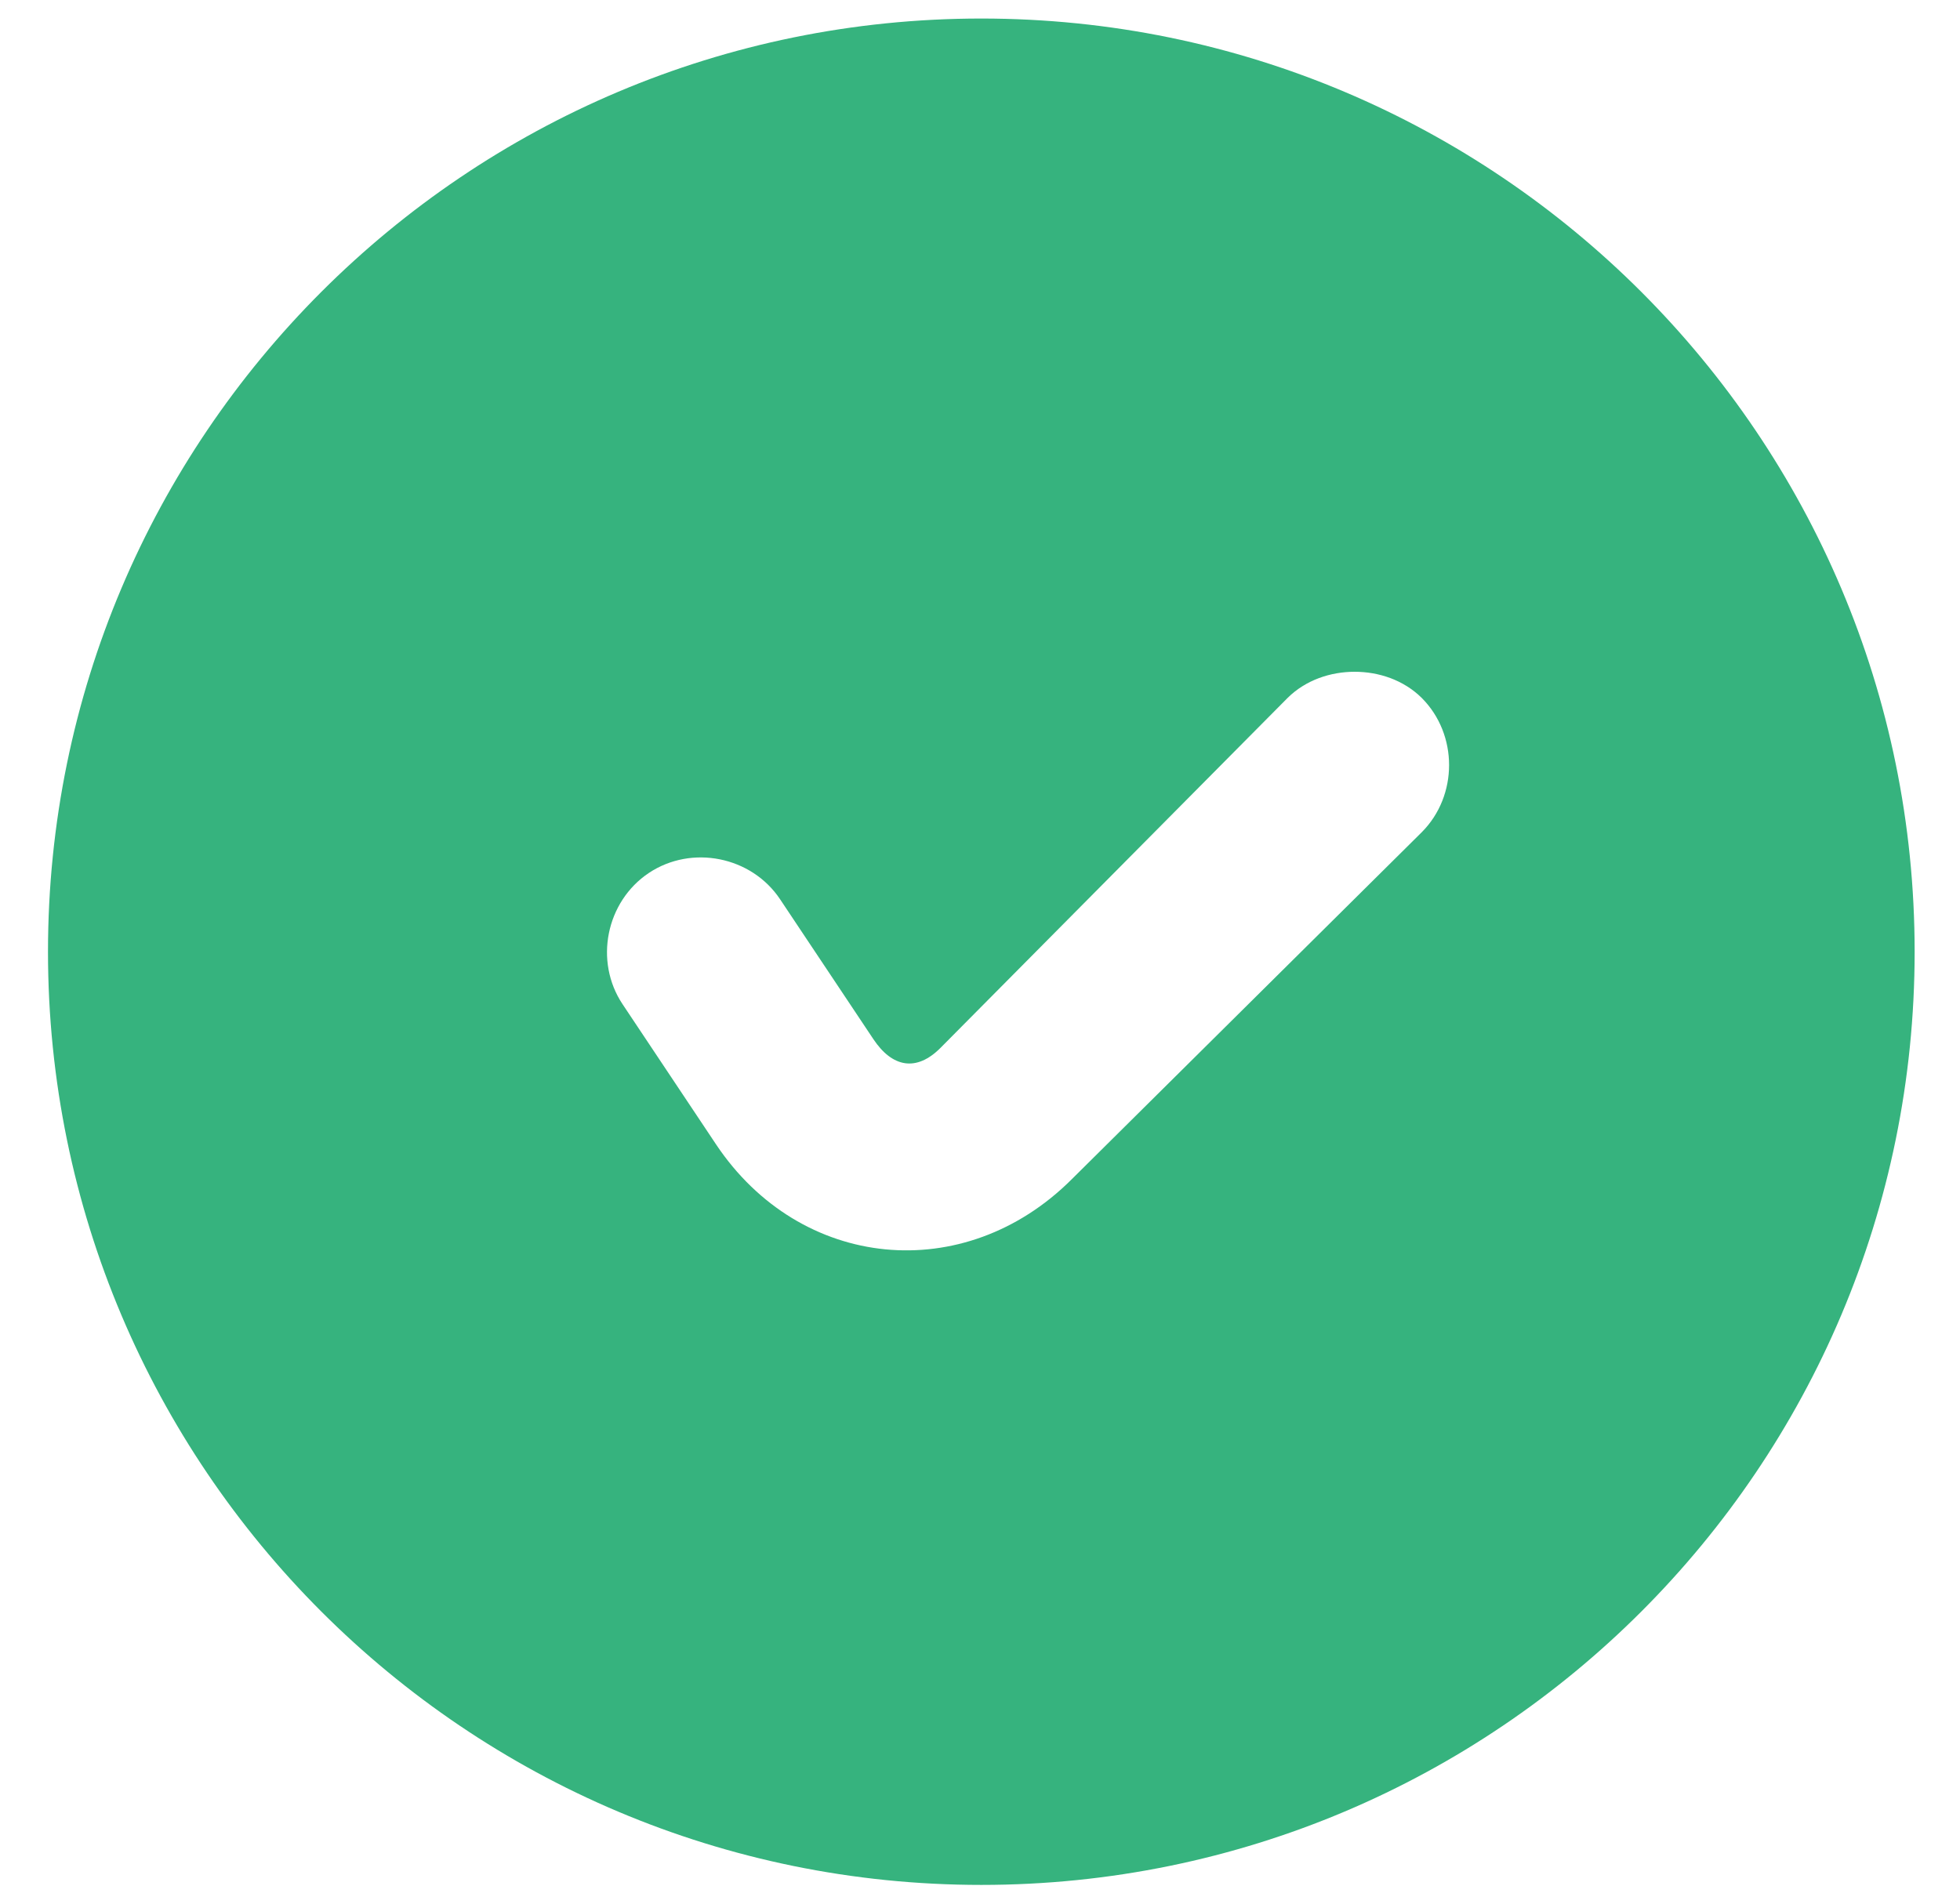 <svg fill="none" height="34" viewBox="0 0 35 34" width="35" xmlns="http://www.w3.org/2000/svg">
    <path
        d="M17.524 0.331C8.319 0.331 0.857 7.793 0.857 16.998C0.857 26.203 8.319 33.665 17.524 33.665C26.729 33.665 34.19 26.203 34.19 16.998C34.19 7.793 26.729 0.331 17.524 0.331ZM24.19 11.998C24.617 11.998 25.062 12.142 25.389 12.466C26.039 13.118 26.039 14.211 25.389 14.863L19.139 21.061C17.22 22.978 14.289 22.692 12.784 20.435L11.117 17.935C10.607 17.17 10.82 16.103 11.587 15.591C12.352 15.082 13.419 15.295 13.93 16.061L15.597 18.561C15.934 19.066 16.365 19.146 16.794 18.716L22.992 12.466C23.319 12.142 23.764 11.998 24.19 11.998Z"
        fill="#36B37E" />
</svg>
